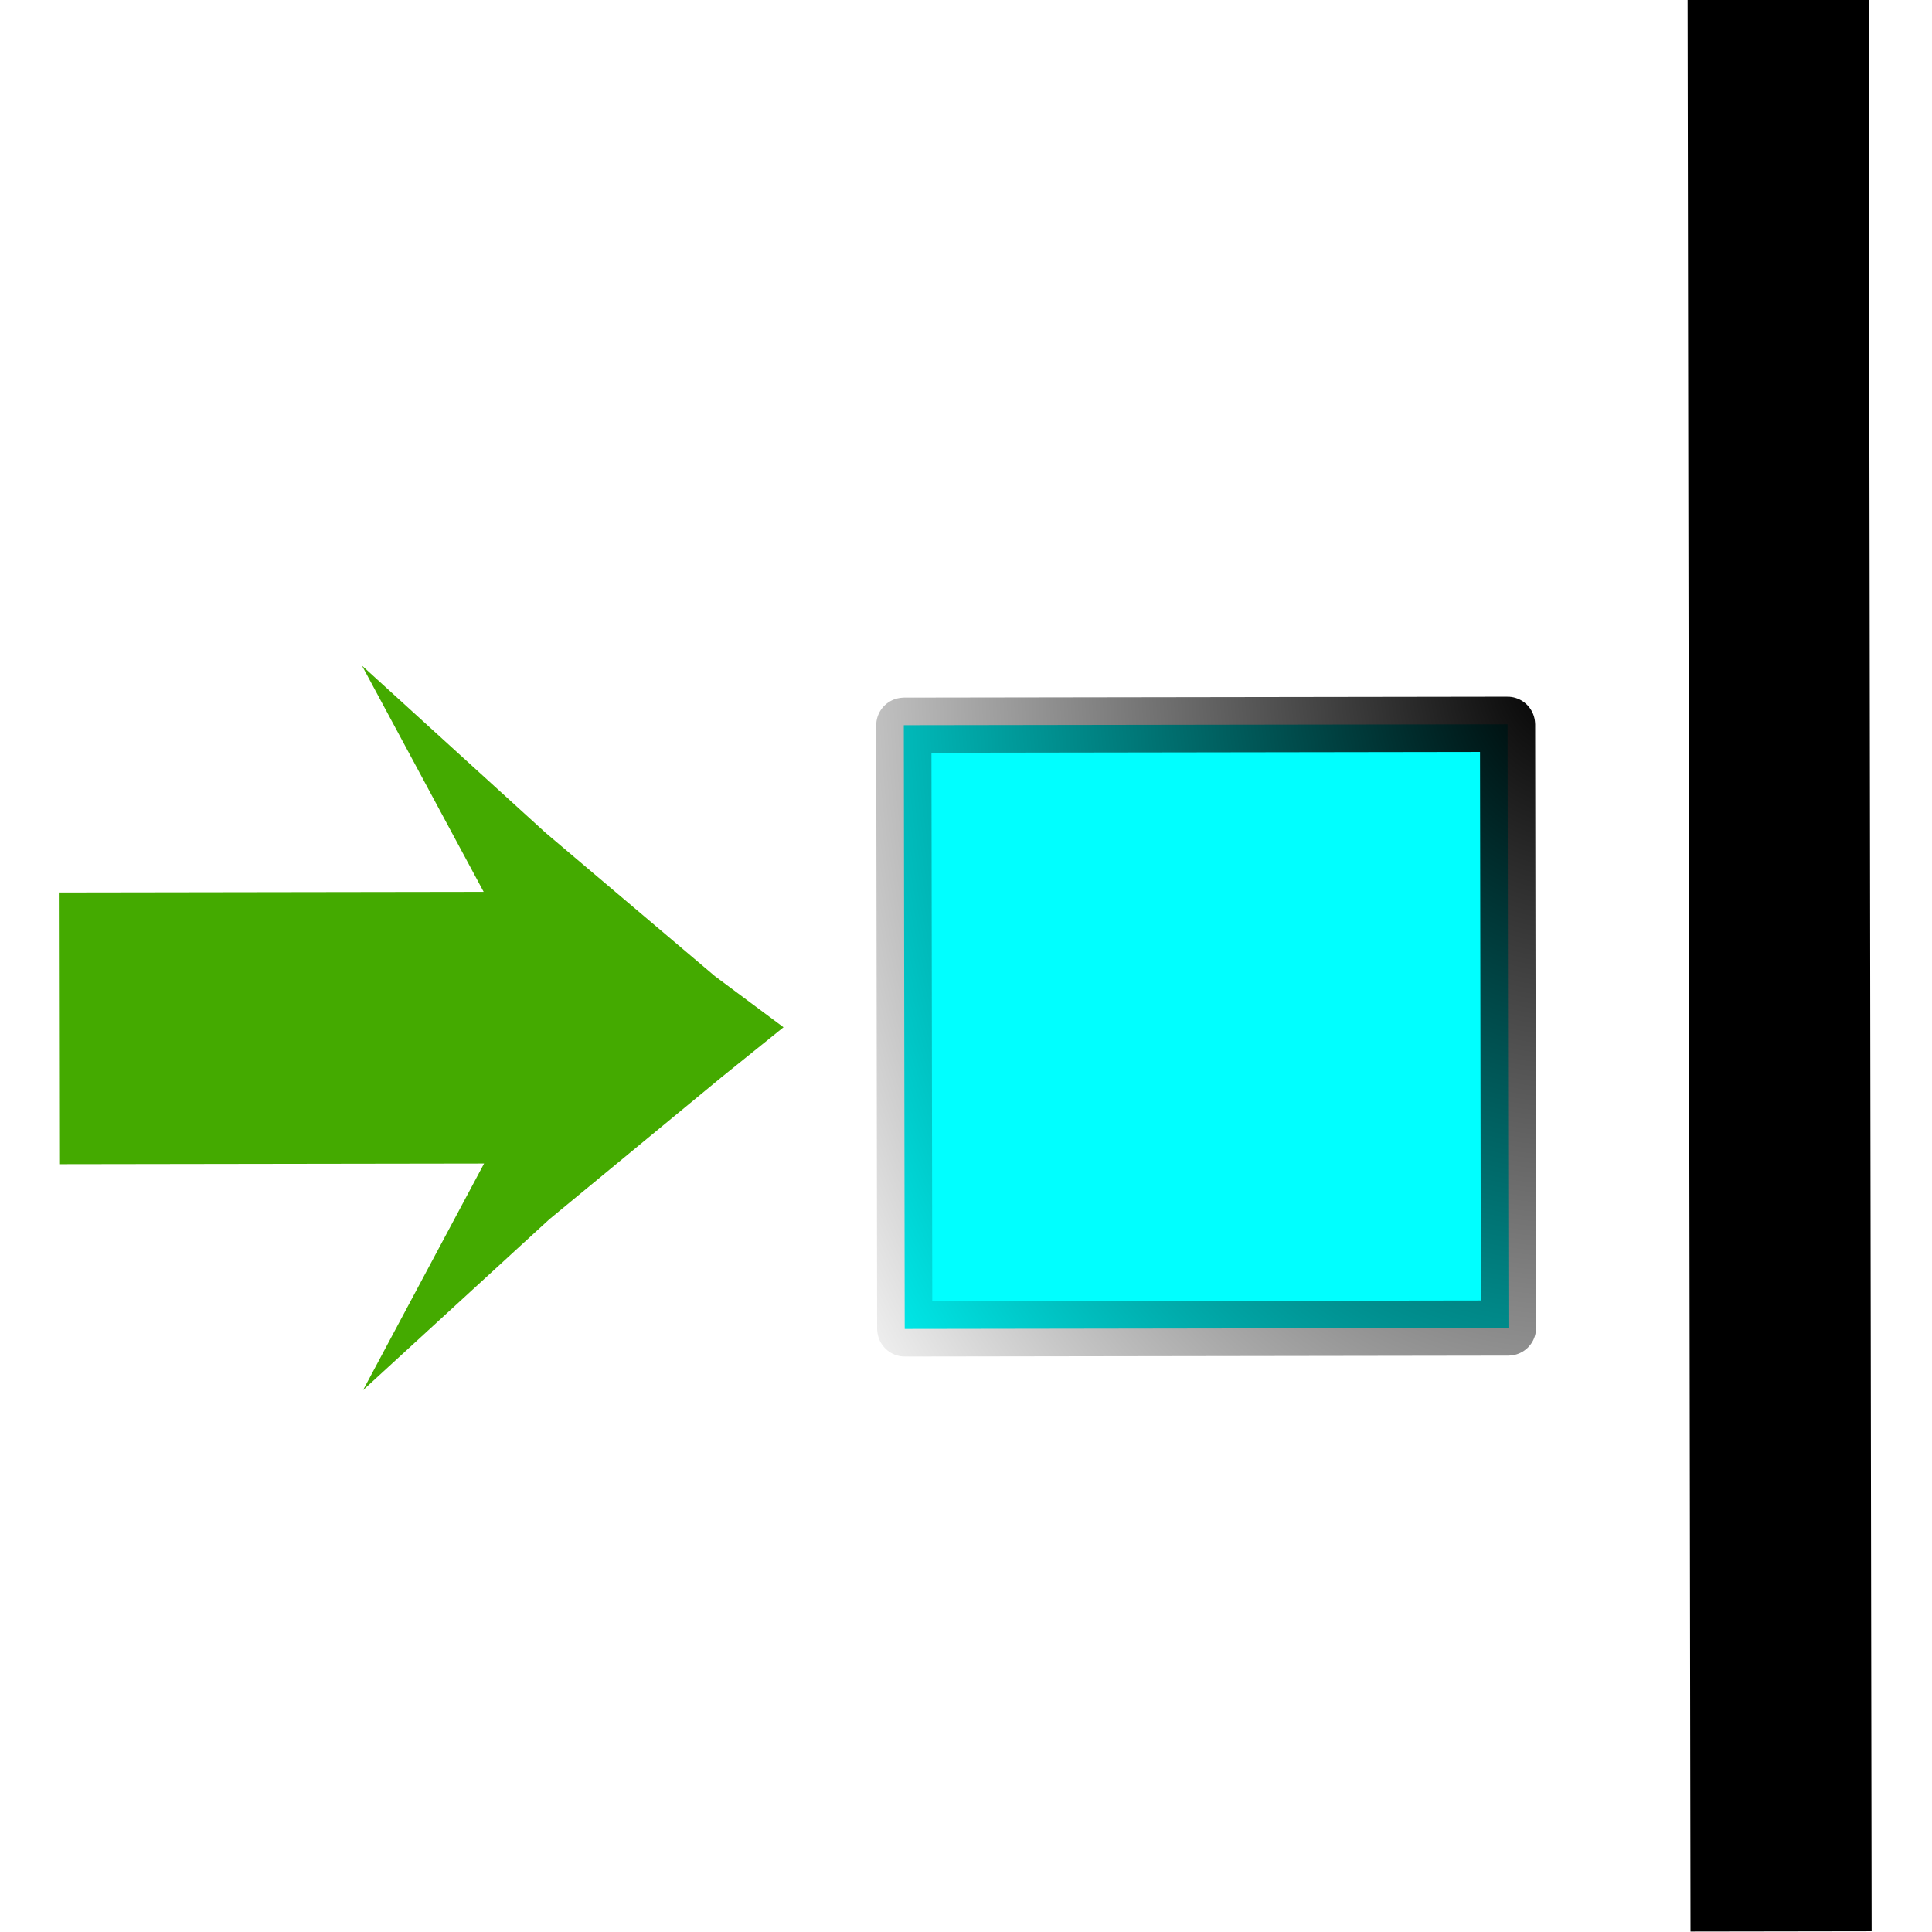 <?xml version="1.0" encoding="UTF-8" standalone="no"?>
<!-- Created with Inkscape (http://www.inkscape.org/) -->

<svg
   version="1.1"
   id="svg488"
   width="32"
   height="32"
   viewBox="0 0 32 32"
   sodipodi:docname="alignright.svg"
   inkscape:version="1.1.2 (b8e25be833, 2022-02-05)"
   xmlns:inkscape="http://www.inkscape.org/namespaces/inkscape"
   xmlns:sodipodi="http://sodipodi.sourceforge.net/DTD/sodipodi-0.dtd"
   xmlns:xlink="http://www.w3.org/1999/xlink"
   xmlns="http://www.w3.org/2000/svg"
   xmlns:svg="http://www.w3.org/2000/svg">
  <defs
     id="defs492">
    <radialGradient
       inkscape:collect="always"
       xlink:href="#linearGradient2719"
       id="radialGradient2721"
       cx="21"
       cy="24.833"
       fx="21"
       fy="24.833"
       r="5"
       gradientTransform="matrix(-2.0017638e-7,-3,4.079,1.0204327e-4,-80.301,88.831)"
       gradientUnits="userSpaceOnUse" />
    <linearGradient
       inkscape:collect="always"
       id="linearGradient2719">
      <stop
         style="stop-color:#000000;stop-opacity:1;"
         offset="0"
         id="stop2715" />
      <stop
         style="stop-color:#000000;stop-opacity:0;"
         offset="1"
         id="stop2717" />
    </linearGradient>
  </defs>
  <sodipodi:namedview
     id="namedview490"
     pagecolor="#ffffff"
     bordercolor="#666666"
     borderopacity="1.0"
     inkscape:pageshadow="2"
     inkscape:pageopacity="0.0"
     inkscape:pagecheckerboard="0"
     showgrid="true"
     inkscape:zoom="27.28125"
     inkscape:cx="15.981672"
     inkscape:cy="16"
     inkscape:window-width="3840"
     inkscape:window-height="2102"
     inkscape:window-x="-8"
     inkscape:window-y="32"
     inkscape:window-maximized="1"
     inkscape:current-layer="g494">
    <inkscape:grid
       type="xygrid"
       id="grid640" />
  </sodipodi:namedview>
  <g
     inkscape:groupmode="layer"
     inkscape:label="Image"
     id="g494">
    <g
       id="g1538"
       style="display:inline;fill:#00ff00"
       transform="rotate(-90.086,15.993,16.017)">
      <path
         style="display:inline;fill:#44aa00;stroke-width:1.436"
         d="M 11.824,9.115 9,6.027 10.875,7.032 12.75,8.037 V 4.519 1 h 2.25 2.25 V 4.519 8.037 L 19.125,7.032 21,6.027 18.227,9.064 15.848,11.865 15,13 14.169,11.966 Z"
         id="path1542"
         inkscape:label="arrow"
         sodipodi:nodetypes="ccccccccccccccccc" />
      <path
         style="display:inline;fill:#000000;stroke-width:1.414"
         d="M 0,29.5 V 28 H 16 32 V 29.5 31 H 16 0 Z"
         id="path1540"
         inkscape:label="bottom" />
      <rect
         style="fill:#00ffff;fill-opacity:1;stroke:url(#radialGradient2721);stroke-width:0.914"
         id="rect2539"
         width="10"
         height="10"
         x="10"
         y="15"
         ry="0.001"
         inkscape:label="box" />
    </g>
  </g>
</svg>
